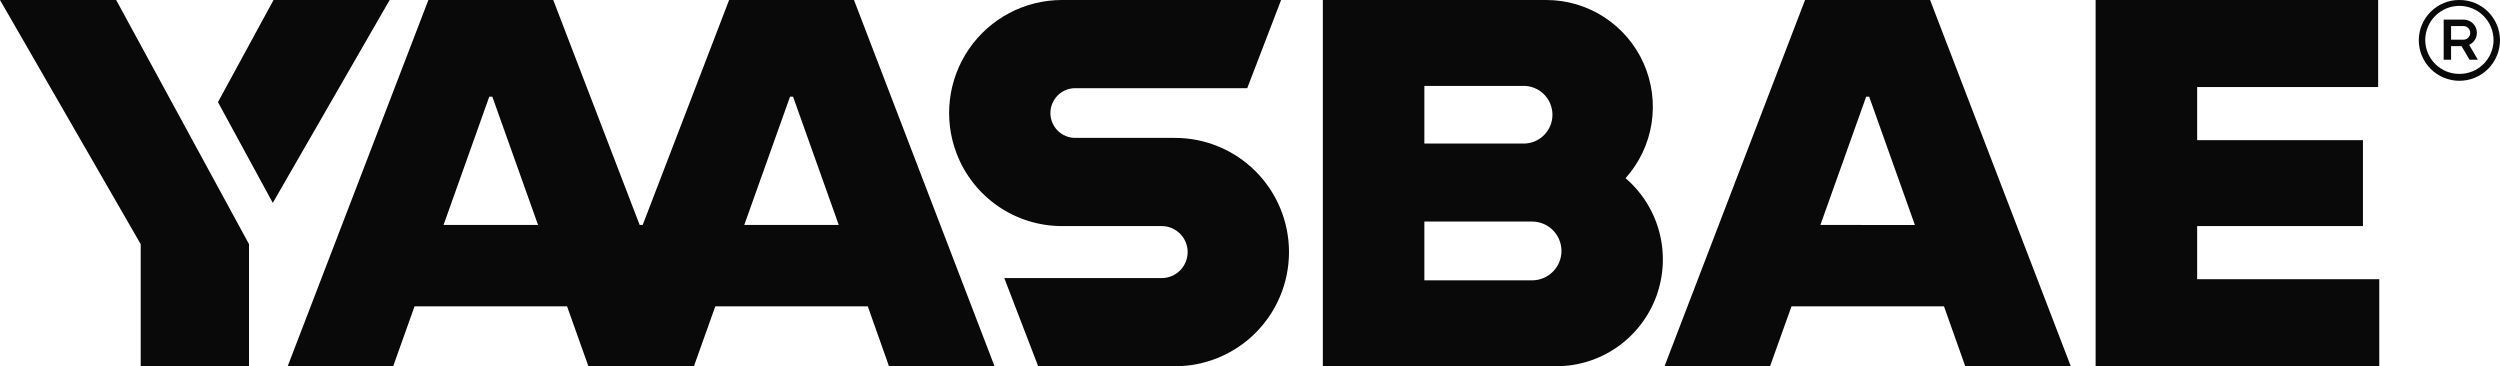 <svg width="157" height="23" viewBox="0 0 157 23" fill="none" xmlns="http://www.w3.org/2000/svg">
<g clip-path="url(#clip0)">
<path d="M154.449 5.77717e-05C153.778 -0.004 153.132 0.258 152.654 0.731C152.176 1.203 151.904 1.846 151.899 2.519C151.899 3.196 152.168 3.846 152.646 4.326C153.124 4.805 153.773 5.074 154.449 5.074C155.126 5.074 155.775 4.805 156.253 4.326C156.731 3.846 157 3.196 157 2.519C156.995 1.846 156.723 1.203 156.245 0.731C155.767 0.258 155.121 -0.004 154.449 5.77717e-05ZM154.449 4.64C154.17 4.642 153.892 4.588 153.633 4.483C153.374 4.377 153.138 4.221 152.938 4.024C152.739 3.827 152.581 3.593 152.472 3.335C152.363 3.076 152.306 2.799 152.304 2.519C152.304 1.949 152.53 1.402 152.933 0.999C153.335 0.596 153.881 0.369 154.449 0.369C155.018 0.369 155.564 0.596 155.966 0.999C156.369 1.402 156.595 1.949 156.595 2.519C156.593 2.799 156.536 3.076 156.427 3.335C156.318 3.593 156.16 3.827 155.961 4.024C155.761 4.221 155.525 4.377 155.266 4.483C155.007 4.588 154.729 4.642 154.449 4.64Z" fill="#090909"/>
<path d="M155.062 2.817C155.235 2.738 155.376 2.603 155.461 2.432C155.546 2.262 155.57 2.068 155.528 1.882C155.487 1.696 155.383 1.53 155.234 1.412C155.085 1.293 154.9 1.23 154.71 1.232H153.463V3.751H153.928V2.899H154.586L155.087 3.751H155.609L155.062 2.817ZM153.928 2.49V1.639H154.654C154.714 1.632 154.774 1.637 154.832 1.656C154.889 1.674 154.942 1.704 154.987 1.744C155.033 1.785 155.069 1.834 155.093 1.889C155.118 1.944 155.131 2.004 155.131 2.064C155.131 2.125 155.118 2.185 155.093 2.24C155.069 2.295 155.033 2.344 154.987 2.385C154.942 2.425 154.889 2.455 154.832 2.473C154.774 2.491 154.714 2.497 154.654 2.49H153.928Z" fill="#090909"/>
<path d="M149.348 5.466V0H131.605V23H149.419V17.534H137.982V14.197H148.393V8.802H137.982V5.466H149.348Z" fill="#090909"/>
<path d="M123.418 23H130.046L121.21 0H113.357L104.532 23H111.158L112.507 19.238H122.083L123.418 23ZM114.321 14.127L117.195 6.071H117.384L120.255 14.129L114.321 14.127Z" fill="#090909"/>
<path d="M102.084 11.191C102.949 10.226 103.517 9.032 103.718 7.751C103.919 6.47 103.746 5.159 103.219 3.975C102.692 2.791 101.833 1.785 100.748 1.08C99.662 0.374 98.396 -0.001 97.102 1.10401e-06H83.074V23H97.734C99.103 23 100.439 22.579 101.562 21.795C102.684 21.01 103.541 19.9 104.015 18.613C104.488 17.327 104.557 15.925 104.212 14.598C103.867 13.271 103.124 12.082 102.084 11.191ZM89.45 5.395H95.614C95.857 5.385 96.1 5.425 96.328 5.512C96.555 5.598 96.763 5.73 96.939 5.899C97.114 6.068 97.254 6.271 97.349 6.495C97.445 6.72 97.494 6.961 97.494 7.205C97.494 7.449 97.445 7.691 97.349 7.915C97.254 8.139 97.114 8.342 96.939 8.511C96.763 8.68 96.555 8.812 96.328 8.899C96.1 8.985 95.857 9.025 95.614 9.015H89.45V5.395ZM96.218 17.605H89.45V13.914H96.218C96.706 13.914 97.175 14.108 97.52 14.454C97.866 14.8 98.06 15.27 98.06 15.759C98.06 16.249 97.866 16.718 97.52 17.064C97.175 17.41 96.706 17.605 96.218 17.605Z" fill="#090909"/>
<path d="M73.793 8.66H67.524C67.111 8.66 66.714 8.496 66.422 8.203C66.13 7.91 65.966 7.513 65.966 7.099C65.966 6.685 66.13 6.287 66.422 5.994C66.714 5.702 67.111 5.537 67.524 5.537H78.327L80.453 0H66.68C65.53 0.002 64.398 0.283 63.381 0.821C62.365 1.359 61.494 2.137 60.844 3.087C60.195 4.037 59.785 5.132 59.652 6.276C59.519 7.42 59.666 8.58 60.08 9.654C60.595 10.992 61.502 12.142 62.682 12.953C63.862 13.764 65.26 14.198 66.691 14.197H72.954C73.386 14.197 73.801 14.37 74.106 14.676C74.412 14.982 74.584 15.397 74.584 15.83C74.584 16.263 74.412 16.679 74.106 16.985C73.801 17.291 73.386 17.463 72.954 17.463H63.069L65.198 23H73.793C75.691 23 77.511 22.245 78.853 20.9C80.195 19.555 80.949 17.732 80.949 15.83C80.949 13.929 80.195 12.105 78.853 10.761C77.511 9.416 75.691 8.66 73.793 8.66Z" fill="#090909"/>
<path d="M55.829 23H62.457L53.63 0H45.788L40.361 14.127H40.171L34.744 0H26.903L18.066 23H24.692L26.033 19.238H35.611L36.952 23H43.578L44.921 19.238H54.497L55.829 23ZM27.855 14.127L30.726 6.071H30.918L33.789 14.127H27.855ZM46.74 14.127L49.614 6.071H49.804L52.674 14.127H46.74Z" fill="#090909"/>
<path d="M24.471 0L17.131 12.741L13.688 6.414L17.179 0H24.471Z" fill="#090909"/>
<path d="M15.638 15.333V23H8.836V15.333L0 0H7.295L15.638 15.333Z" fill="#090909"/>
</g>
<defs>
<clipPath id="clip0">
<rect width="157" height="23" fill="#090909"/>
</clipPath>
</defs>
</svg>
